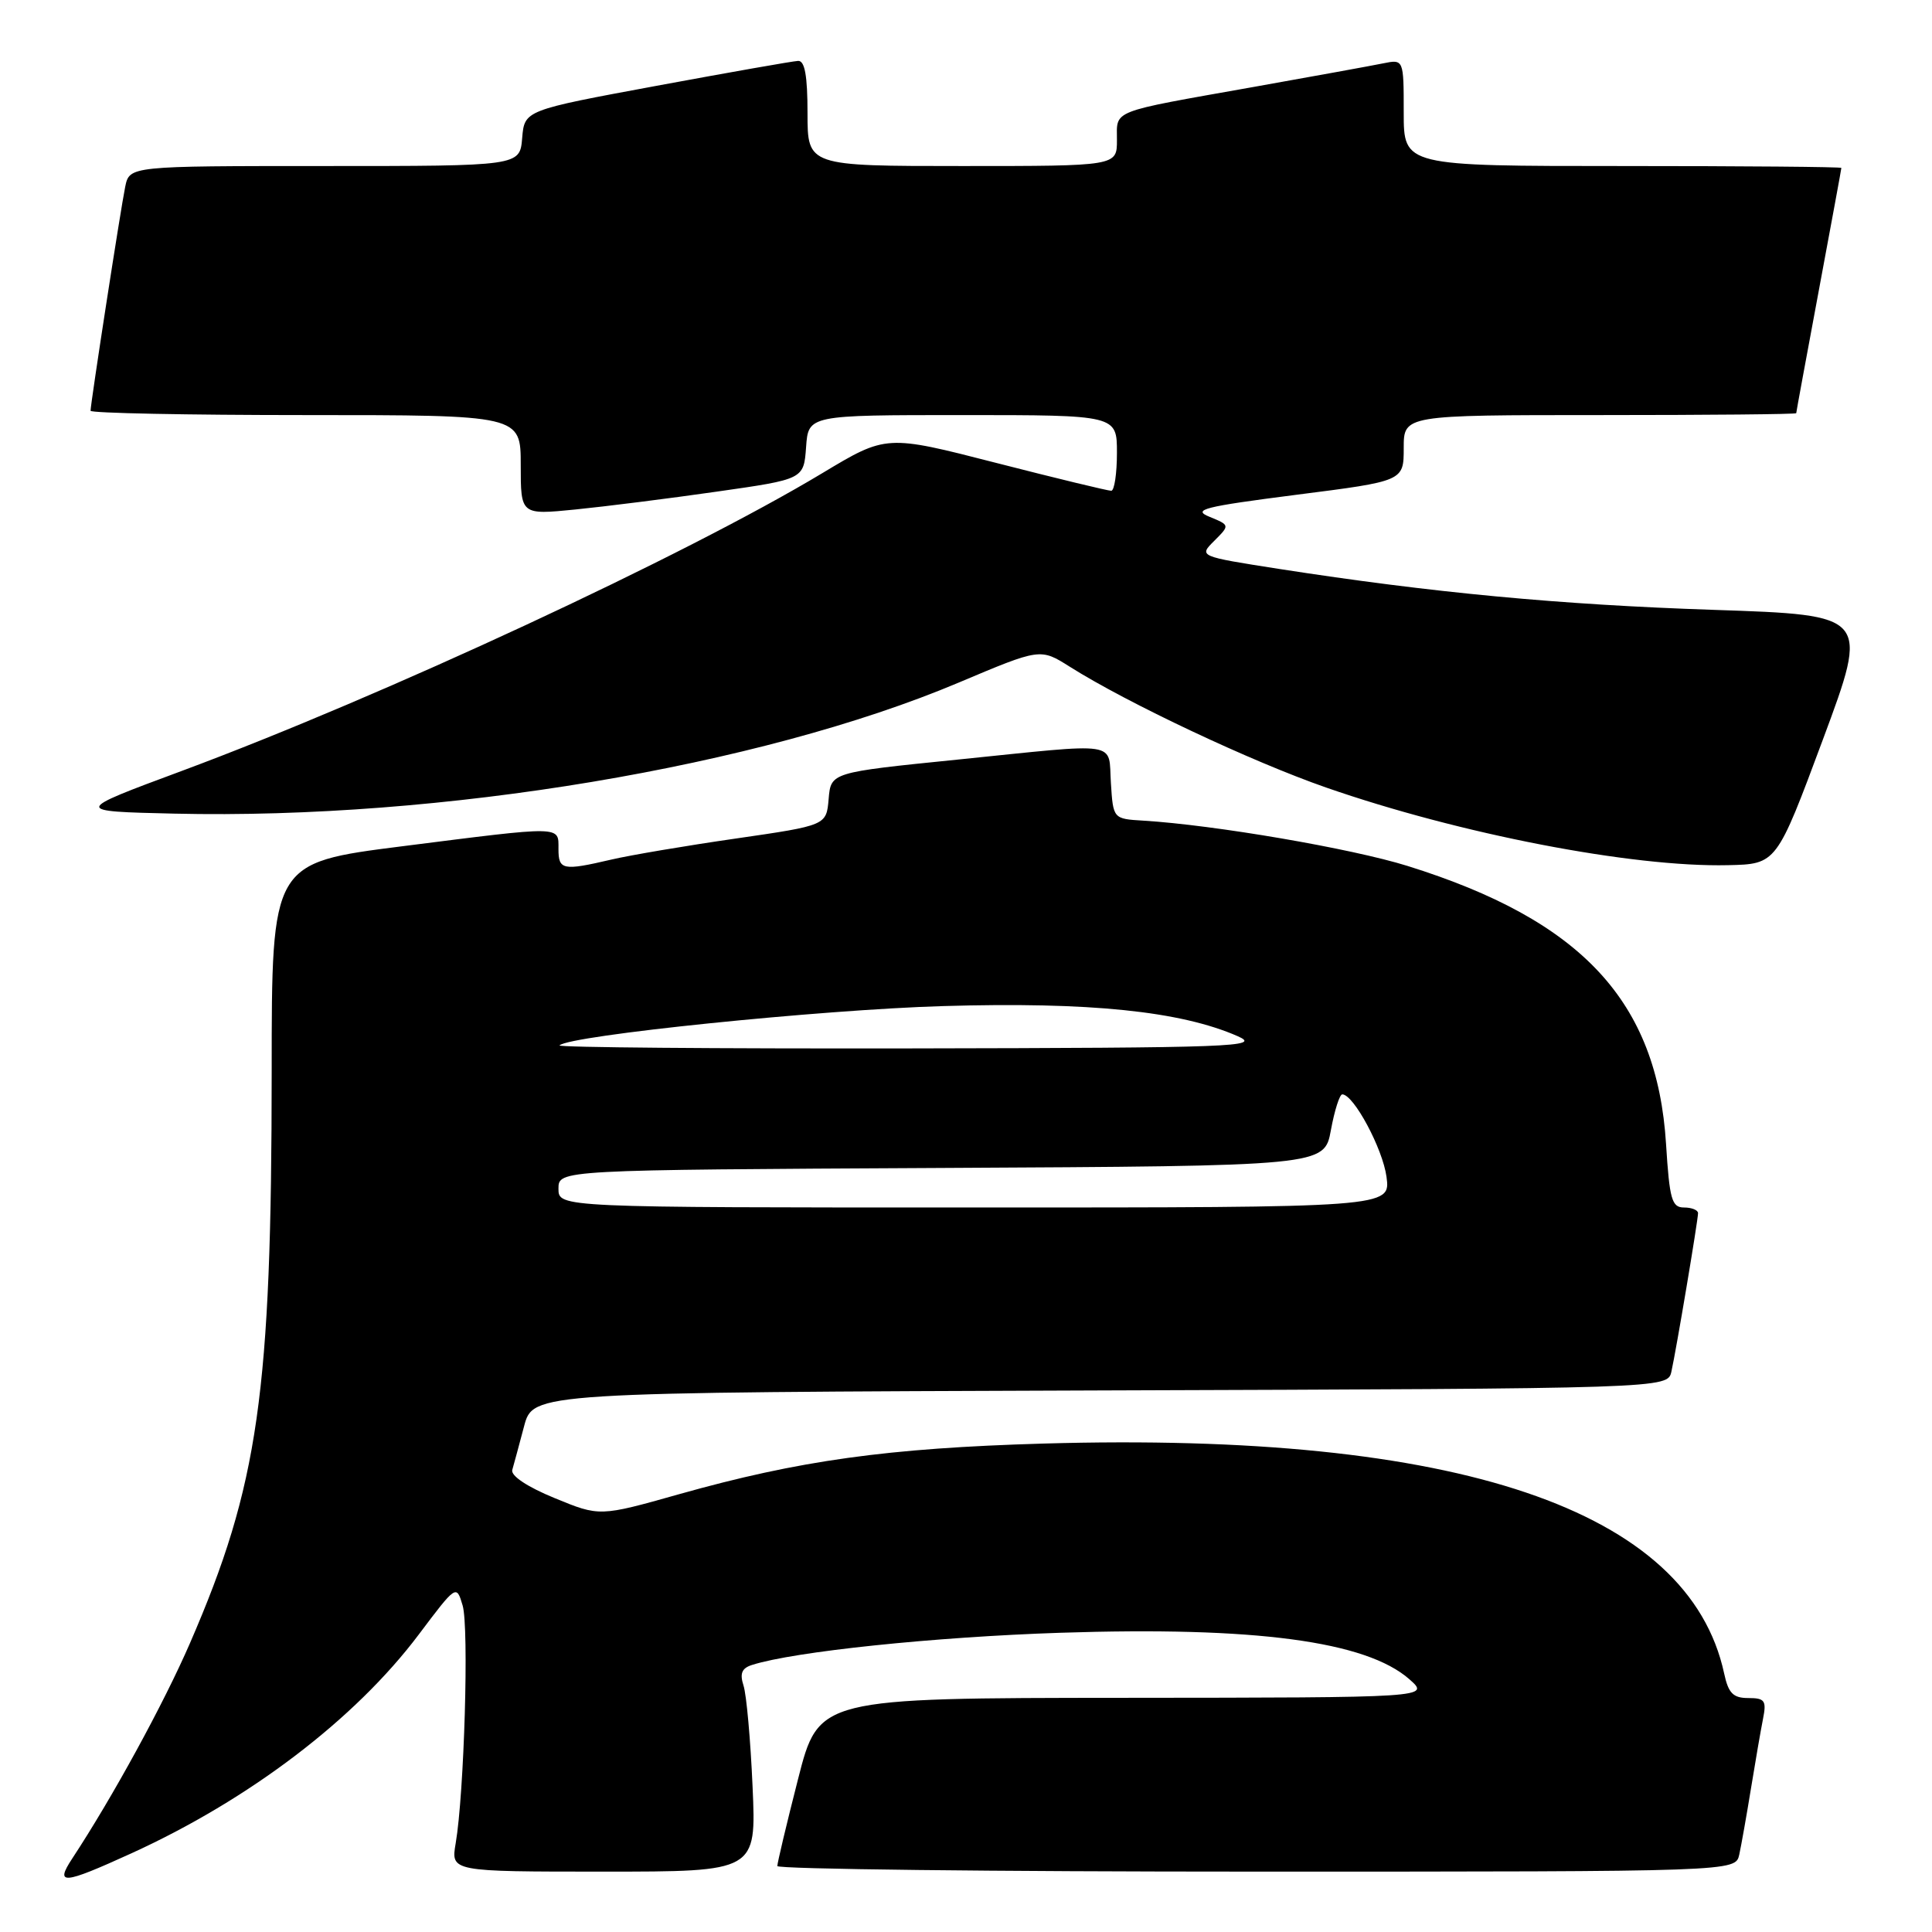 <?xml version="1.0" encoding="UTF-8" standalone="no"?>
<!DOCTYPE svg PUBLIC "-//W3C//DTD SVG 1.1//EN" "http://www.w3.org/Graphics/SVG/1.1/DTD/svg11.dtd" >
<svg xmlns="http://www.w3.org/2000/svg" xmlns:xlink="http://www.w3.org/1999/xlink" version="1.1" viewBox="0 0 256 256">
 <g >
 <path fill="currentColor"
d=" M 17.40 245.58 C 33.06 238.44 47.05 227.80 55.49 216.58 C 60.47 209.96 60.48 209.96 61.30 212.73 C 62.16 215.60 61.51 237.65 60.38 244.25 C 59.74 248.00 59.74 248.00 79.98 248.00 C 100.22 248.00 100.22 248.00 99.72 236.75 C 99.45 230.56 98.91 224.53 98.52 223.35 C 98.00 221.74 98.29 221.04 99.66 220.61 C 105.25 218.83 123.84 216.90 140.50 216.35 C 166.28 215.50 181.01 217.46 186.75 222.51 C 189.50 224.94 189.50 224.94 148.99 224.97 C 108.48 225.00 108.48 225.00 105.74 235.76 C 104.23 241.67 103.00 246.85 103.00 247.26 C 103.00 247.67 131.57 248.00 166.48 248.00 C 229.96 248.00 229.96 248.00 230.46 245.75 C 230.73 244.51 231.43 240.57 232.01 237.00 C 232.59 233.43 233.31 229.26 233.61 227.75 C 234.09 225.34 233.85 225.00 231.66 225.00 C 229.65 225.00 229.02 224.36 228.46 221.75 C 223.77 200.02 193.20 189.69 138.26 191.28 C 117.62 191.88 105.89 193.51 89.98 197.99 C 79.45 200.96 79.45 200.96 73.48 198.50 C 69.87 197.02 67.65 195.54 67.88 194.77 C 68.08 194.07 68.79 191.47 69.44 189.00 C 70.63 184.50 70.63 184.50 145.80 184.24 C 220.97 183.99 220.97 183.99 221.47 181.74 C 222.12 178.83 224.99 161.73 225.00 160.75 C 225.00 160.34 224.16 160.00 223.14 160.00 C 221.52 160.00 221.22 158.93 220.76 151.59 C 219.58 132.68 209.60 121.95 186.50 114.74 C 179.10 112.43 160.90 109.31 151.50 108.74 C 147.50 108.50 147.50 108.50 147.20 103.75 C 146.83 98.13 148.79 98.42 126.80 100.66 C 110.10 102.35 110.10 102.35 109.80 105.86 C 109.50 109.37 109.50 109.37 97.50 111.11 C 90.90 112.06 83.47 113.32 81.00 113.90 C 74.57 115.40 74.00 115.29 74.00 112.50 C 74.00 109.40 74.71 109.42 53.25 112.14 C 36.00 114.33 36.00 114.33 36.00 141.92 C 35.99 184.63 34.26 196.78 25.18 217.71 C 21.70 225.73 14.92 238.14 9.58 246.25 C 7.24 249.81 8.32 249.72 17.40 245.58 Z  M 241.54 98.00 C 247.67 81.50 247.67 81.50 227.09 80.81 C 206.64 80.13 189.79 78.54 169.45 75.38 C 158.83 73.72 158.83 73.72 160.90 71.66 C 162.97 69.59 162.97 69.59 160.27 68.48 C 157.93 67.53 159.47 67.14 171.78 65.56 C 186.00 63.75 186.00 63.75 186.00 59.37 C 186.00 55.00 186.00 55.00 212.00 55.00 C 226.30 55.00 238.00 54.89 238.01 54.75 C 238.01 54.61 239.36 47.30 241.00 38.50 C 242.64 29.70 243.99 22.39 243.99 22.25 C 244.00 22.11 230.95 22.00 215.00 22.00 C 186.00 22.00 186.00 22.00 186.00 14.92 C 186.00 7.84 186.00 7.84 183.25 8.40 C 181.74 8.71 173.97 10.12 166.00 11.54 C 146.91 14.93 148.00 14.51 148.00 18.57 C 148.00 22.00 148.00 22.00 127.50 22.00 C 107.00 22.00 107.00 22.00 107.00 15.00 C 107.00 10.03 106.64 8.02 105.75 8.07 C 105.06 8.10 96.62 9.59 87.00 11.37 C 69.50 14.61 69.50 14.61 69.19 18.30 C 68.88 22.00 68.88 22.00 43.02 22.00 C 17.16 22.00 17.16 22.00 16.59 24.75 C 15.99 27.66 12.00 53.47 12.00 54.43 C 12.00 54.74 24.82 55.00 40.50 55.00 C 69.00 55.00 69.00 55.00 69.00 61.62 C 69.00 68.23 69.00 68.23 76.25 67.51 C 80.24 67.11 88.67 66.05 95.00 65.14 C 106.50 63.50 106.50 63.50 106.81 59.25 C 107.11 55.00 107.11 55.00 127.56 55.00 C 148.00 55.00 148.00 55.00 148.00 60.00 C 148.00 62.75 147.66 65.01 147.25 65.03 C 146.84 65.04 139.96 63.38 131.97 61.33 C 117.44 57.60 117.44 57.60 108.97 62.69 C 90.76 73.64 50.65 92.28 24.09 102.15 C 9.68 107.50 9.68 107.50 23.09 107.81 C 58.44 108.63 100.67 101.57 127.05 90.44 C 137.85 85.88 137.85 85.88 141.76 88.35 C 149.38 93.16 165.83 100.91 175.71 104.35 C 193.42 110.51 216.24 114.93 228.95 114.64 C 235.40 114.50 235.40 114.50 241.54 98.00 Z  M 74.00 157.51 C 74.00 155.02 74.00 155.02 124.74 154.76 C 175.48 154.50 175.48 154.50 176.35 149.75 C 176.83 147.14 177.51 145.00 177.86 145.01 C 179.37 145.02 183.22 152.21 183.72 155.94 C 184.26 160.00 184.26 160.00 129.13 160.00 C 74.00 160.00 74.00 160.00 74.00 157.51 Z  M 74.14 138.52 C 75.47 137.20 108.78 133.78 125.00 133.31 C 144.37 132.74 156.43 133.98 164.00 137.30 C 167.21 138.71 163.67 138.84 120.58 138.92 C 94.78 138.96 73.88 138.79 74.14 138.52 Z "/>
</g>
</svg>
